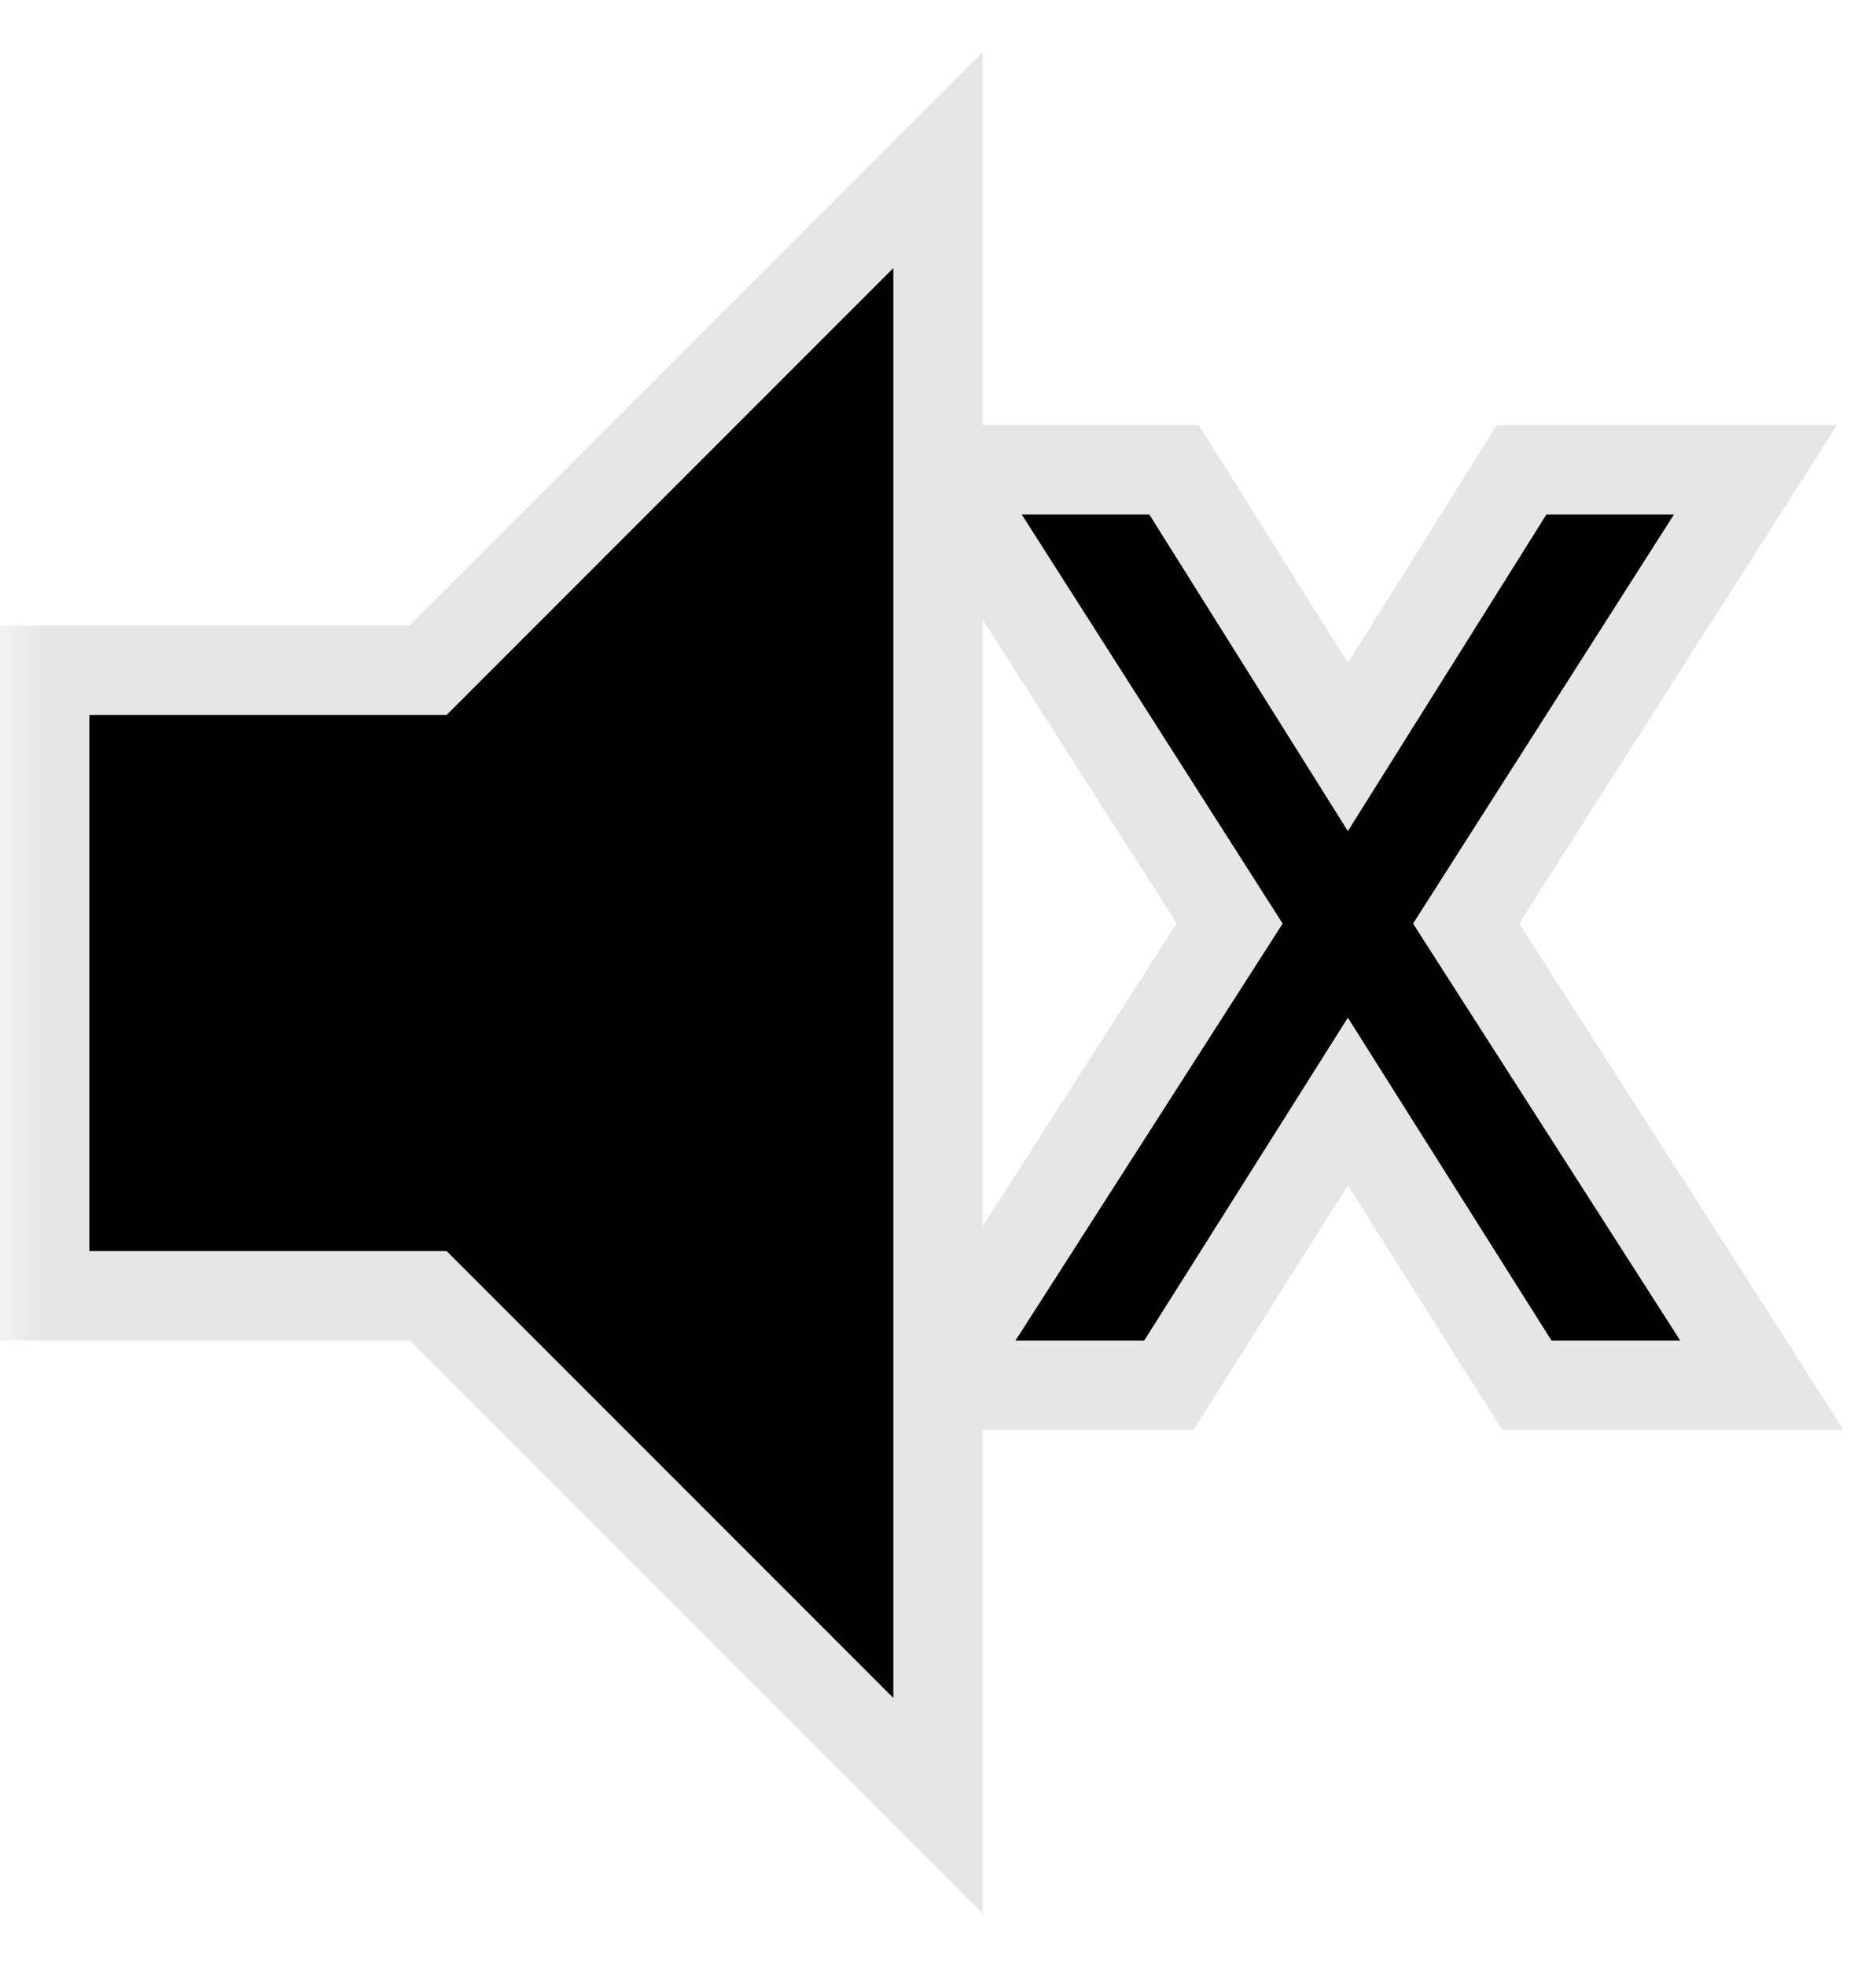 <svg width="21" height="22" viewBox="0 0 21 22" fill="none" xmlns="http://www.w3.org/2000/svg">
    <mask id="path-1-outside-1_150_2172" maskUnits="userSpaceOnUse" x="0" y="0" width="21" height="22" fill="black">
        <rect fill="white" width="21" height="22"/>
        <path fill-rule="evenodd" clip-rule="evenodd" d="M1 8H5L10 3V11V19L5 14H1V8ZM15.088 9.3L12.866 5.758H11.438L14.358 10.335L11.368 15H12.809L15.088 11.388L17.367 15H18.808L15.818 10.335L18.738 5.758H17.31L15.088 9.3Z"/>
    </mask>
    <path fill-rule="evenodd" clip-rule="evenodd" d="M1 8H5L10 3V11V19L5 14H1V8ZM15.088 9.3L12.866 5.758H11.438L14.358 10.335L11.368 15H12.809L15.088 11.388L17.367 15H18.808L15.818 10.335L18.738 5.758H17.31L15.088 9.3Z" fill="currentColor"/>
    <path d="M5 8V9H5.414L5.707 8.707L5 8ZM1 8V7H0V8H1ZM10 3H11V0.586L9.293 2.293L10 3ZM10 19L9.293 19.707L11 21.414V19H10ZM5 14L5.707 13.293L5.414 13H5V14ZM1 14H0V15H1V14ZM12.866 5.758L13.713 5.226L13.419 4.758H12.866V5.758ZM15.088 9.3L14.241 9.831L15.088 11.182L15.935 9.831L15.088 9.3ZM11.438 5.758V4.758H9.614L10.595 6.296L11.438 5.758ZM14.358 10.335L15.2 10.874L15.545 10.336L15.201 9.797L14.358 10.335ZM11.368 15L10.526 14.46L9.54 16H11.368V15ZM12.809 15V16H13.361L13.655 15.534L12.809 15ZM15.088 11.388L15.934 10.855L15.088 9.514L14.242 10.855L15.088 11.388ZM17.367 15L16.521 15.534L16.815 16H17.367V15ZM18.808 15V16H20.636L19.65 14.46L18.808 15ZM15.818 10.335L14.975 9.797L14.631 10.336L14.976 10.874L15.818 10.335ZM18.738 5.758L19.581 6.296L20.562 4.758H18.738V5.758ZM17.31 5.758V4.758H16.756L16.462 5.226L17.31 5.758ZM5 8V7H1V8V9H5V8ZM10 3L9.293 2.293L4.293 7.293L5 8L5.707 8.707L10.707 3.707L10 3ZM10 11H11V3H10H9V11H10ZM10 19H11V11H10H9V19H10ZM5 14L4.293 14.707L9.293 19.707L10 19L10.707 18.293L5.707 13.293L5 14ZM1 14V15H5V14V13H1V14ZM1 8H0V14H1H2V8H1ZM12.866 5.758L12.019 6.289L14.241 9.831L15.088 9.3L15.935 8.768L13.713 5.226L12.866 5.758ZM11.438 5.758V6.758H12.866V5.758V4.758H11.438V5.758ZM14.358 10.335L15.201 9.797L12.281 5.22L11.438 5.758L10.595 6.296L13.515 10.872L14.358 10.335ZM11.368 15L12.21 15.54L15.2 10.874L14.358 10.335L13.516 9.795L10.526 14.46L11.368 15ZM12.809 15V14H11.368V15V16H12.809V15ZM15.088 11.388L14.242 10.855L11.963 14.466L12.809 15L13.655 15.534L15.934 11.922L15.088 11.388ZM17.367 15L18.212 14.466L15.934 10.855L15.088 11.388L14.242 11.922L16.521 15.534L17.367 15ZM18.808 15V14H17.367V15V16H18.808V15ZM15.818 10.335L14.976 10.874L17.966 15.54L18.808 15L19.65 14.46L16.66 9.795L15.818 10.335ZM18.738 5.758L17.895 5.22L14.975 9.797L15.818 10.335L16.661 10.872L19.581 6.296L18.738 5.758ZM17.31 5.758V6.758H18.738V5.758V4.758H17.31V5.758ZM15.088 9.3L15.935 9.831L18.157 6.289L17.31 5.758L16.462 5.226L14.241 8.768L15.088 9.3Z" fill="black" fill-opacity="0.1" mask="url(#path-1-outside-1_150_2172)"/>
</svg>
